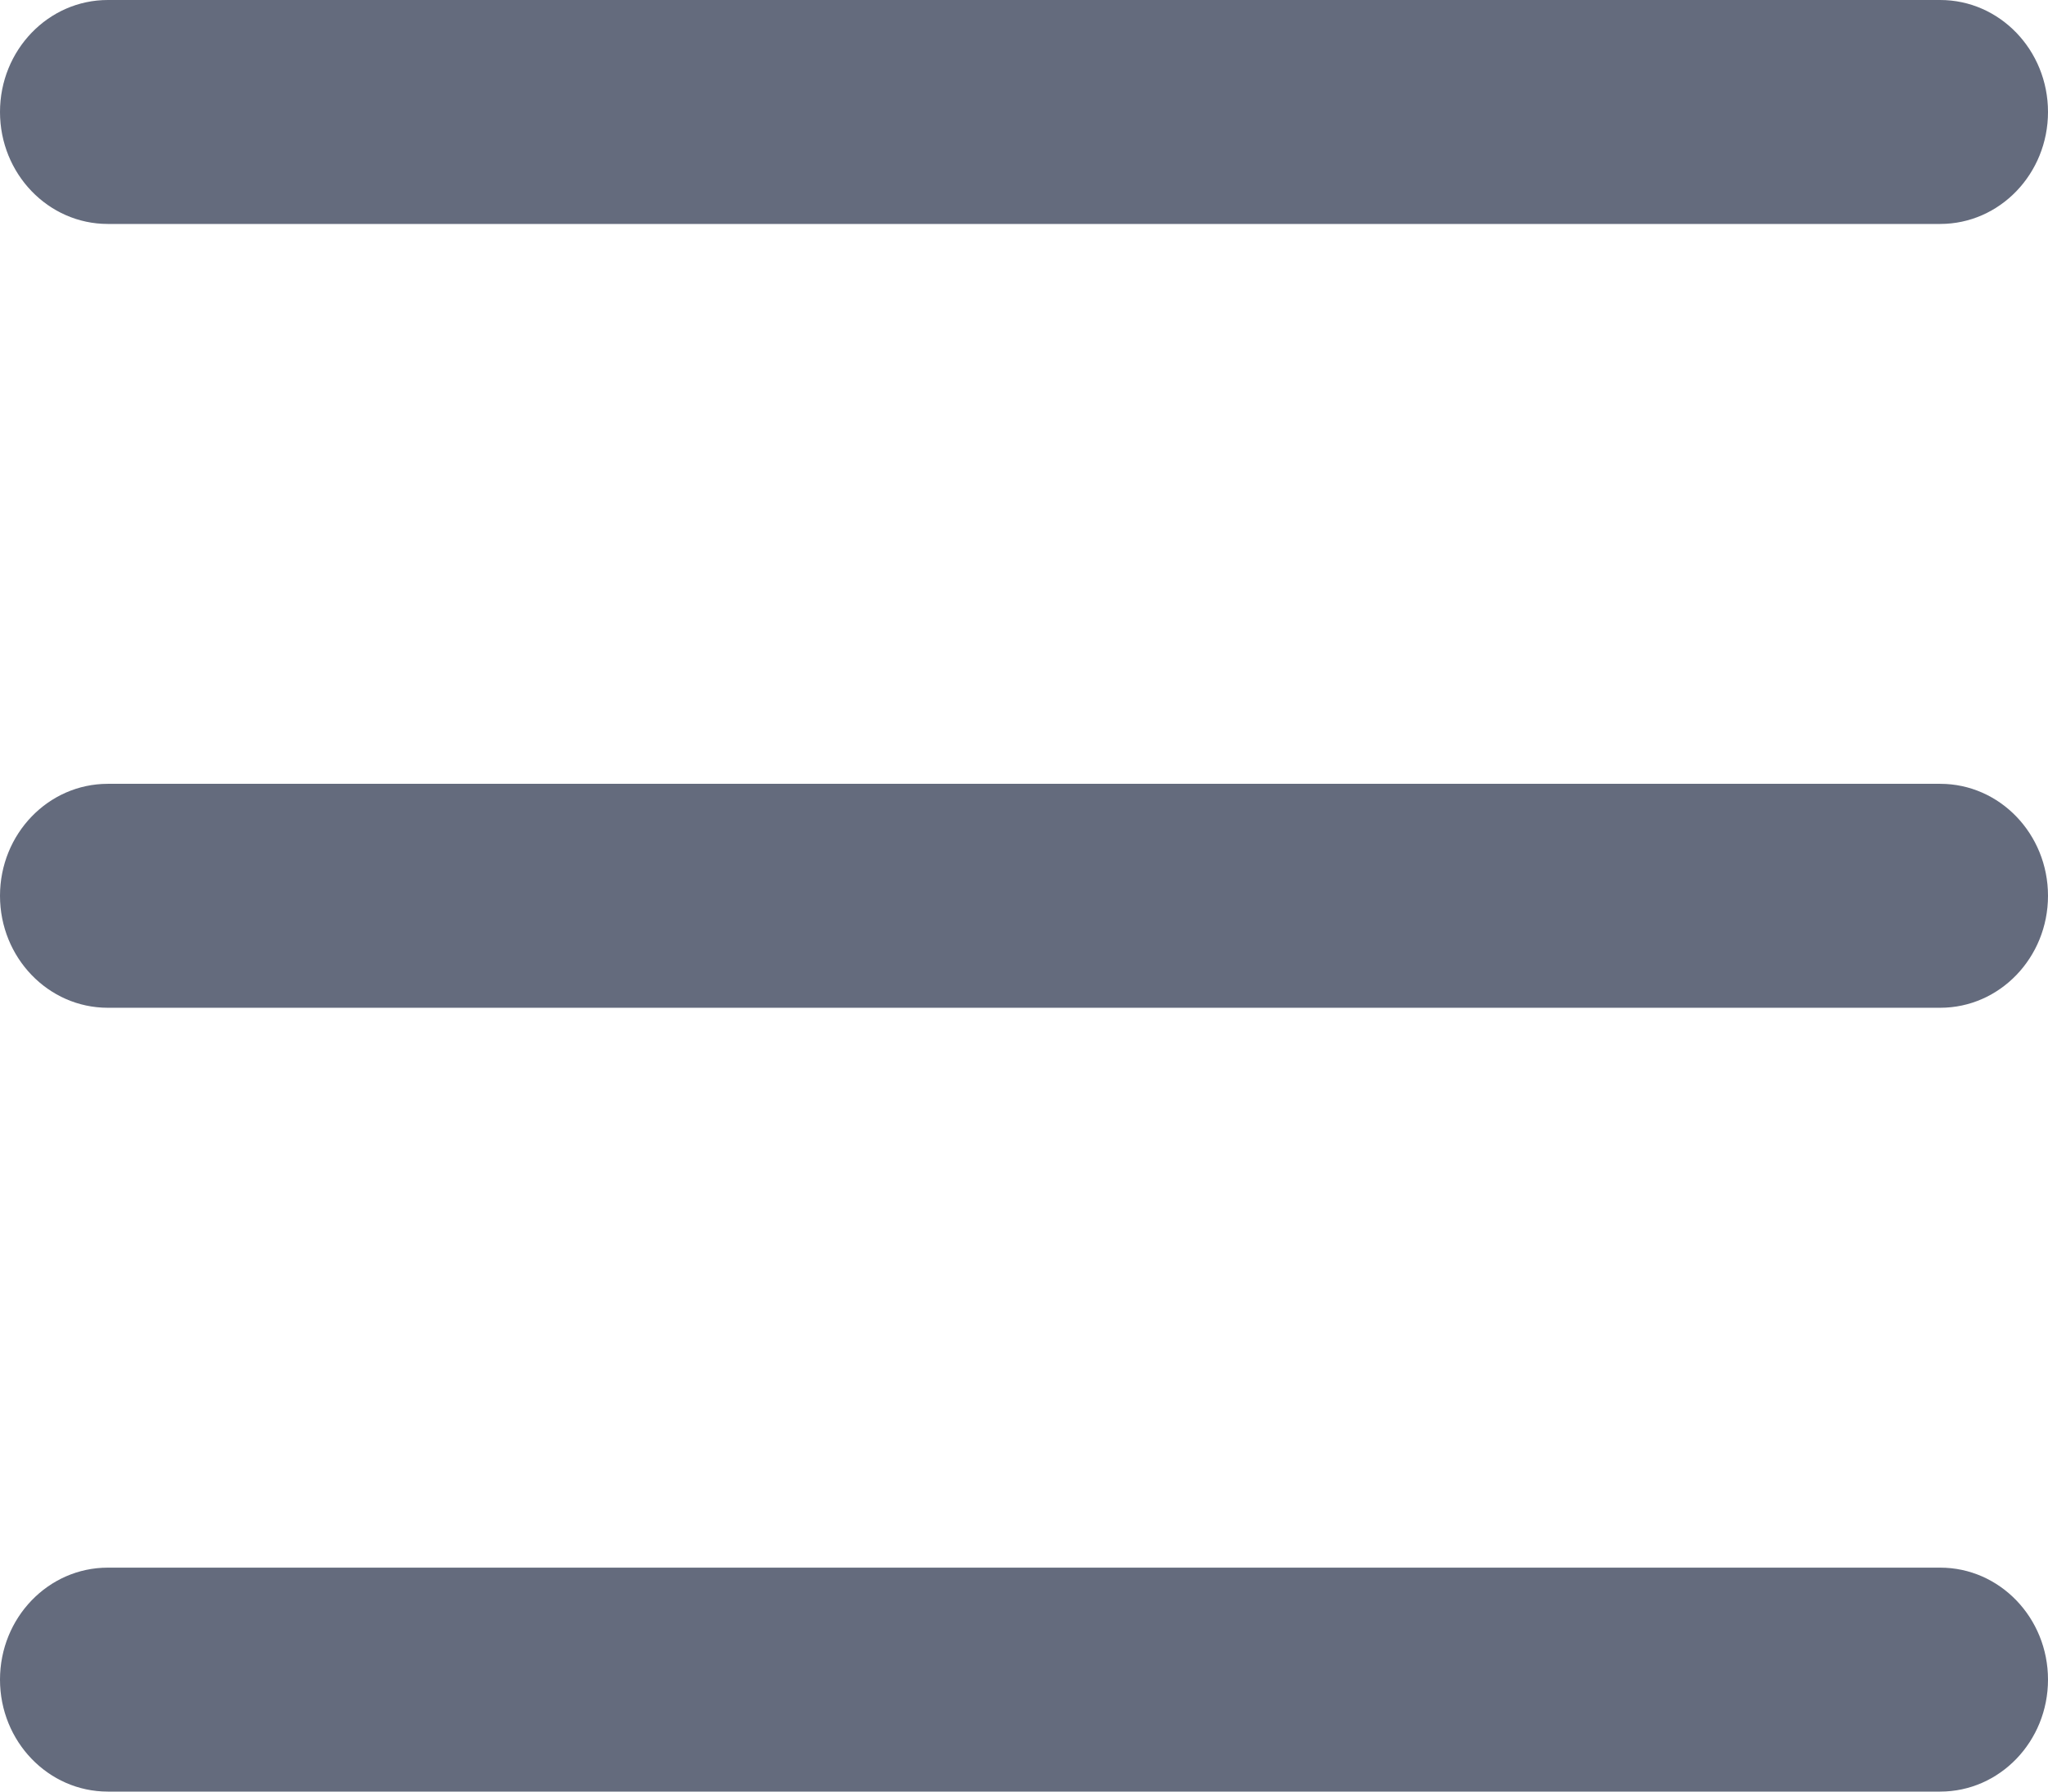 <svg width="16" height="14" viewBox="0 0 16 14" fill="none" xmlns="http://www.w3.org/2000/svg">
<path d="M15.158 12.25C15.623 12.25 16 12.642 16 13.125C16 13.608 15.623 14 15.158 14H0.842C0.377 14 0 13.608 0 13.125C0 12.642 0.377 12.25 0.842 12.25H15.158ZM15.158 6.125C15.623 6.125 16 6.517 16 7C16 7.483 15.623 7.875 15.158 7.875H0.842C0.377 7.875 0 7.483 0 7C0 6.517 0.377 6.125 0.842 6.125H15.158ZM15.158 0C15.623 0 16 0.392 16 0.875C16 1.358 15.623 1.75 15.158 1.75H0.842C0.377 1.75 0 1.358 0 0.875C0 0.392 0.377 0 0.842 0H15.158Z" fill="#646B7D"/>
</svg>
